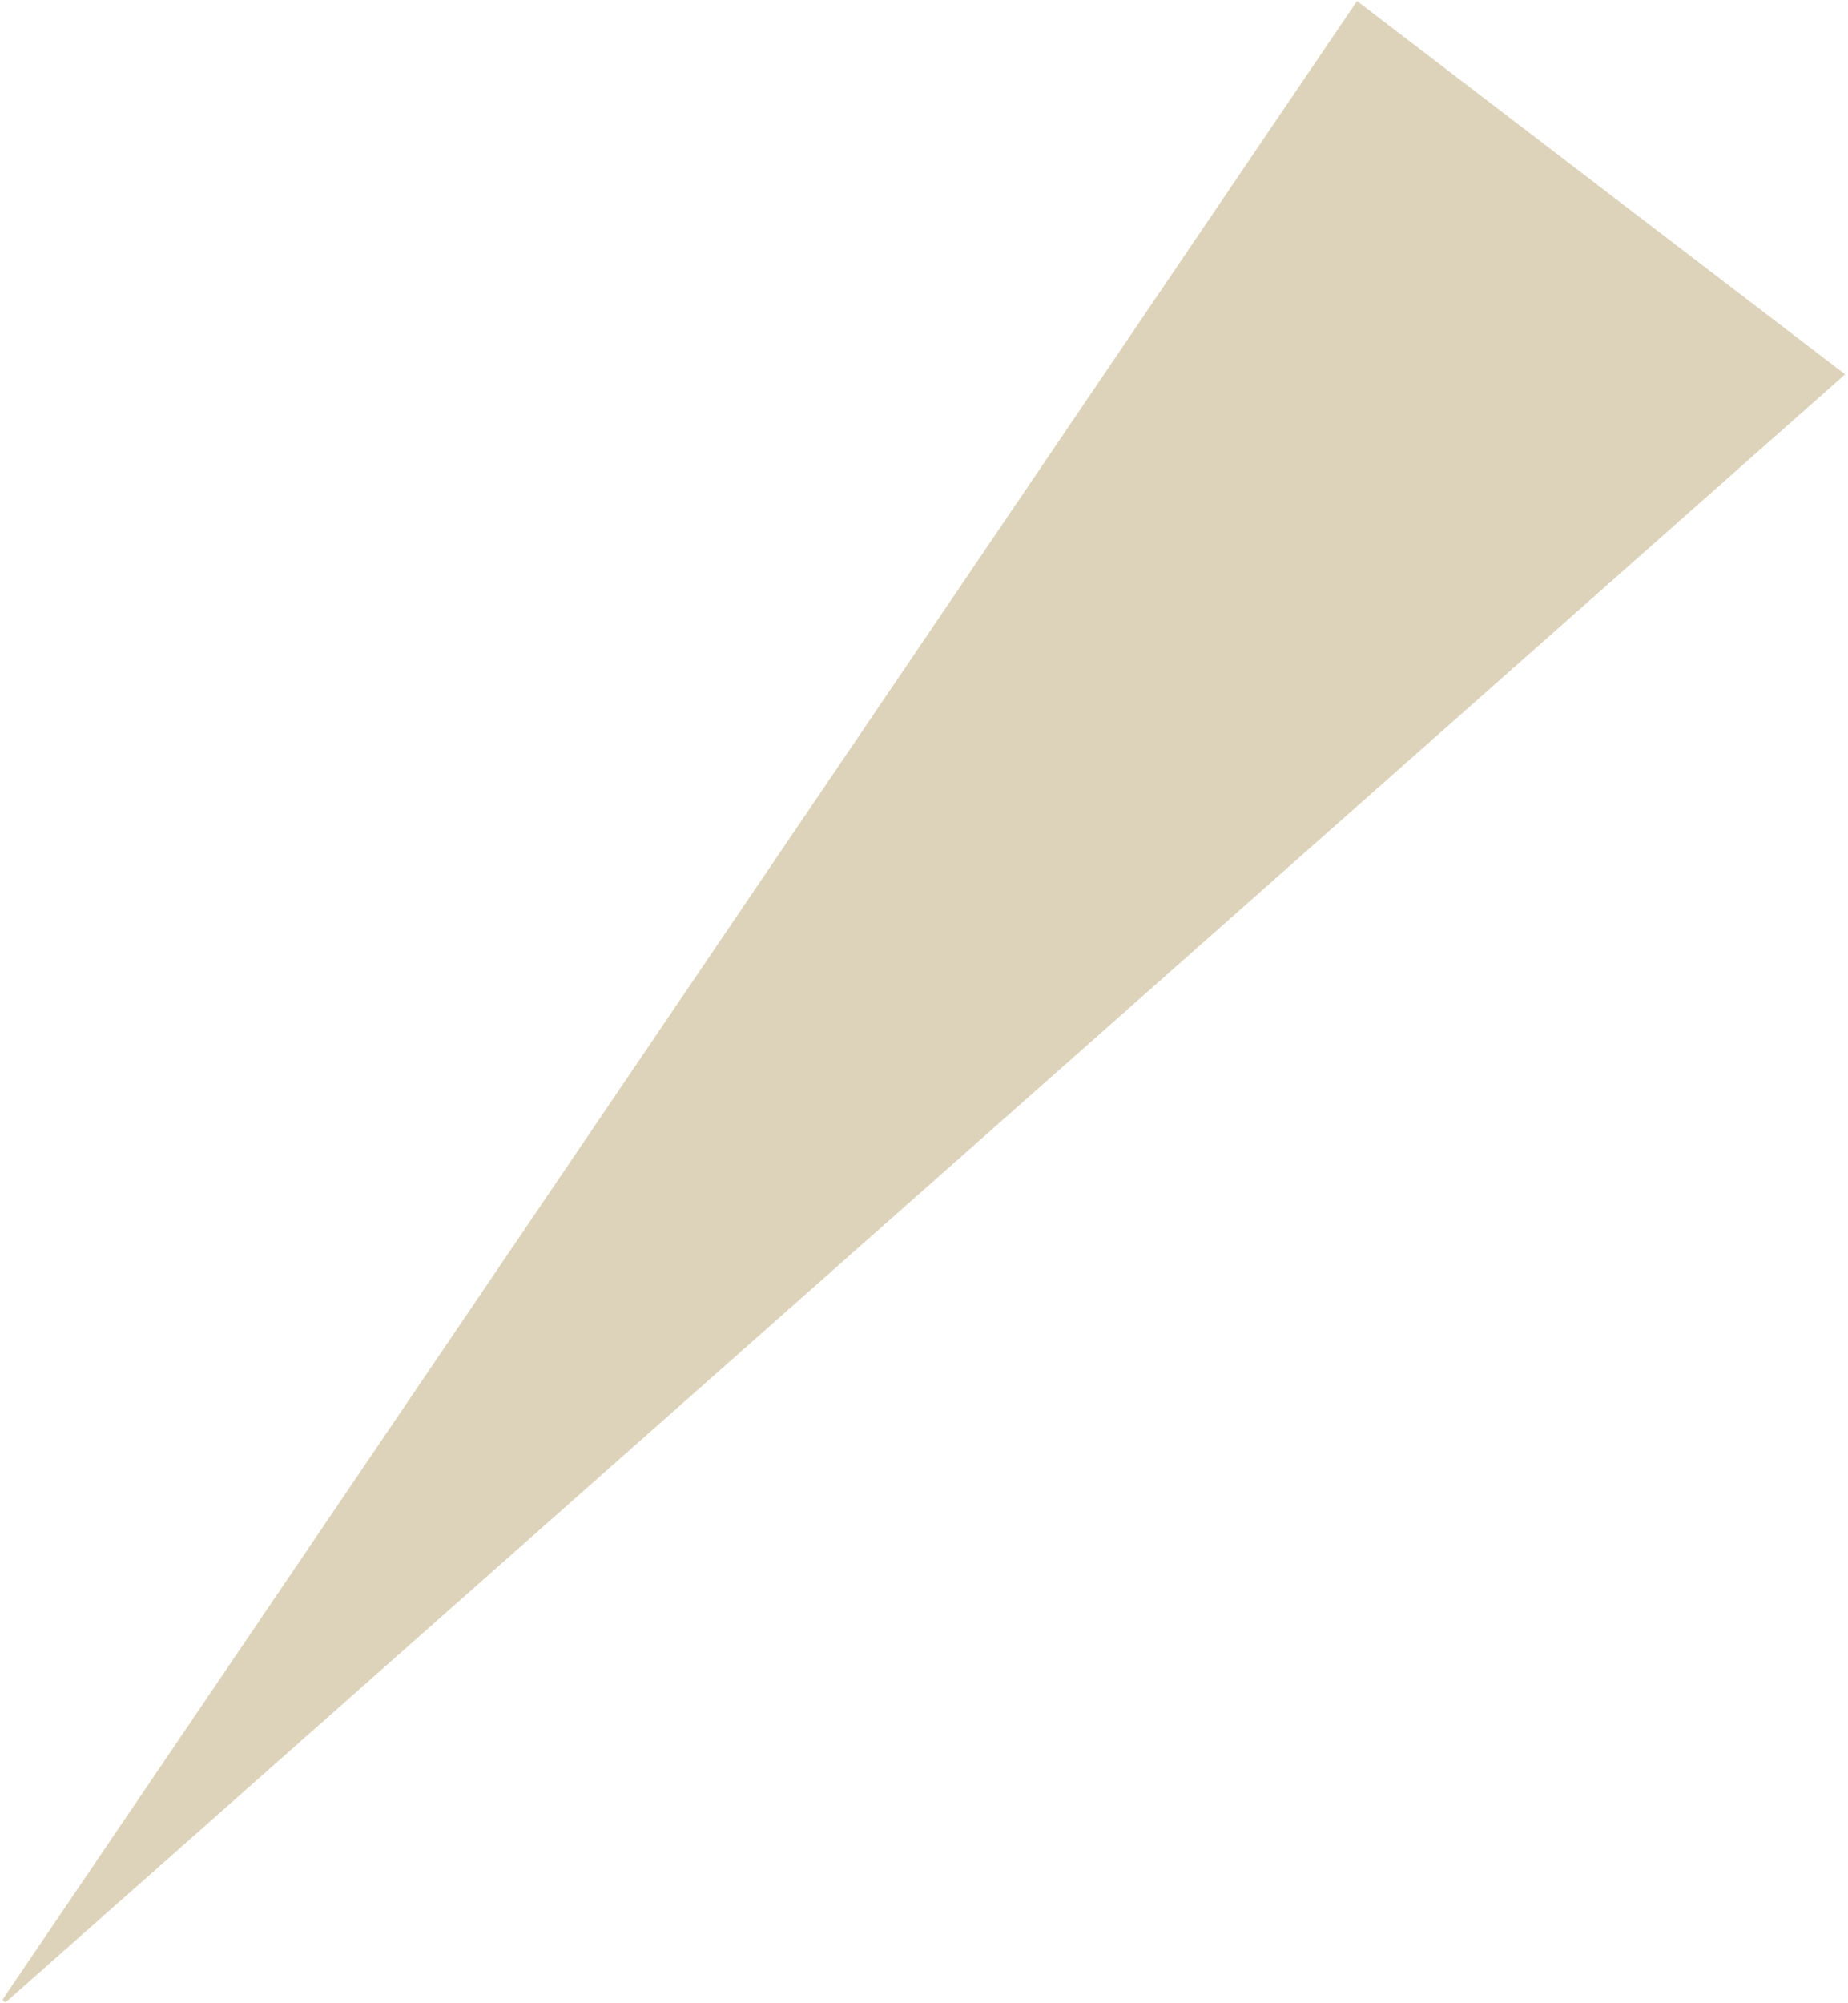 <svg width="454" height="492" viewBox="0 0 454 492" fill="none" xmlns="http://www.w3.org/2000/svg">
<path d="M452.5 91.969L333.5 0.969L1 491.469L452.5 91.969Z" fill="#DDD3BA" stroke="#DDD3BA"/>
</svg>
